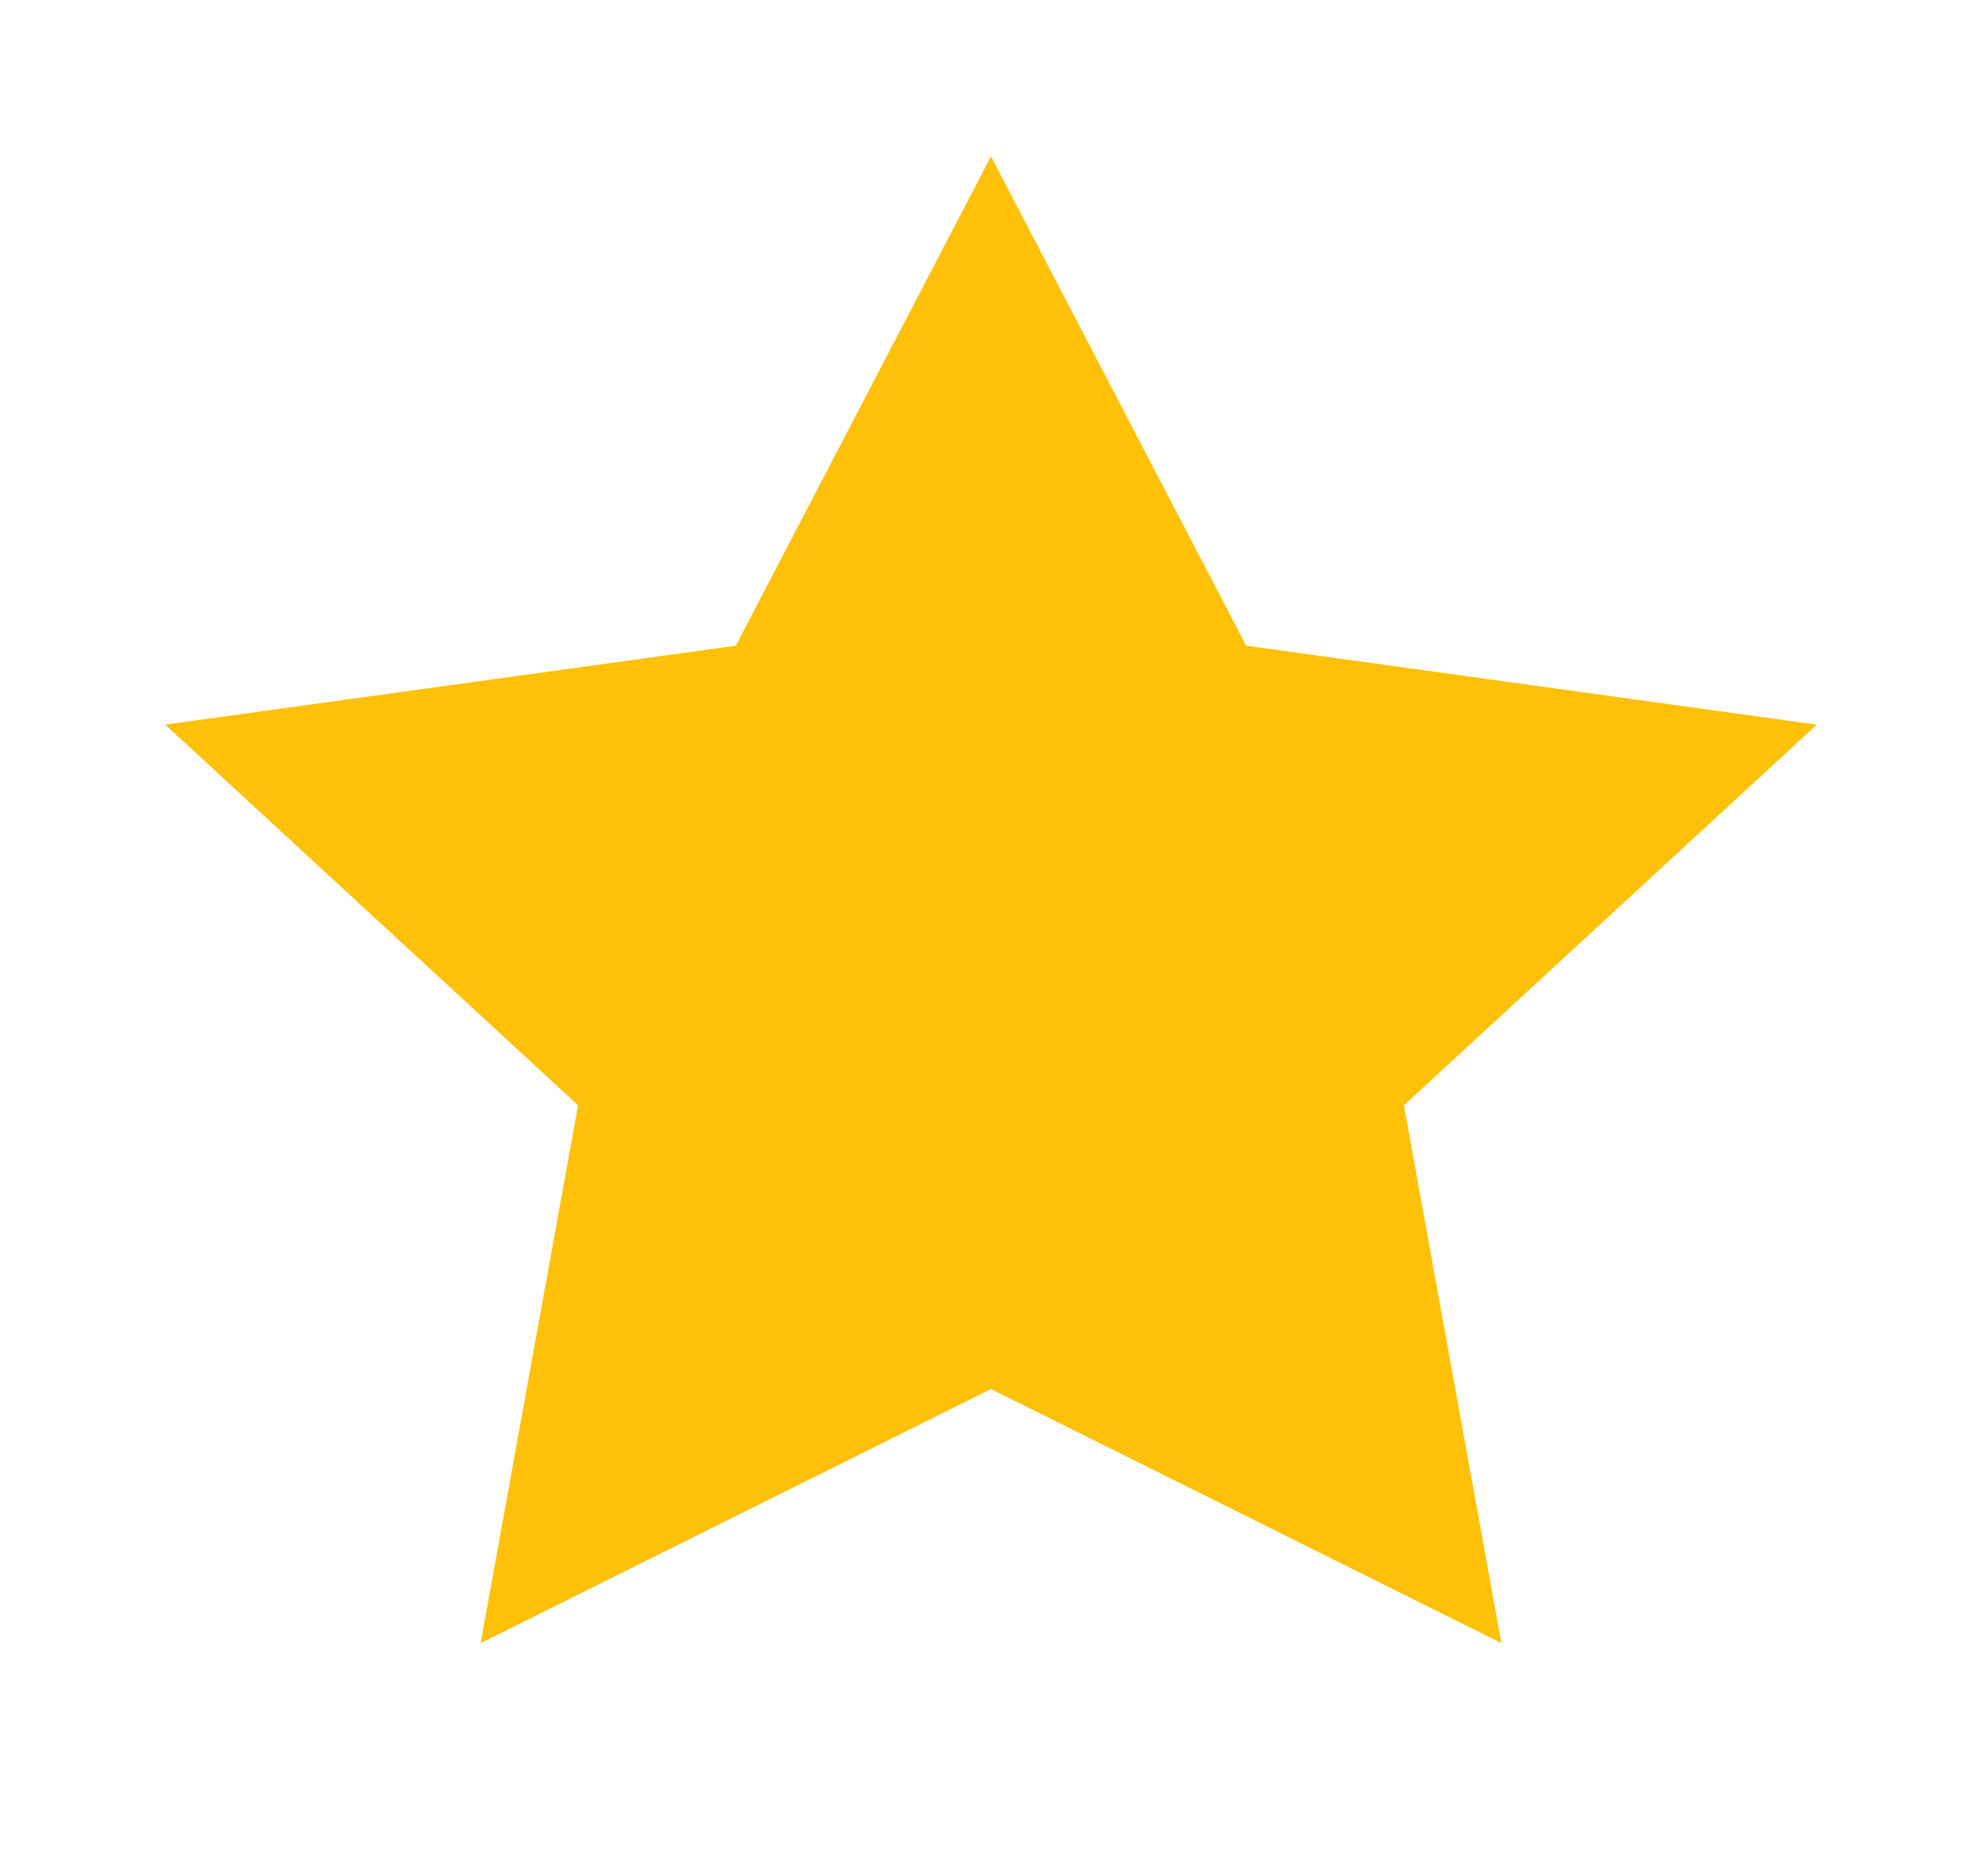 <svg width="56" height="53" viewBox="0 0 56 53" fill="none" xmlns="http://www.w3.org/2000/svg">
<path d="M28 4.417L35.21 18.241L51.333 20.471L39.667 31.226L42.42 46.419L28 39.242L13.58 46.419L16.333 31.226L4.667 20.471L20.79 18.241L28 4.417Z" fill="#FFC107"/>
</svg>
